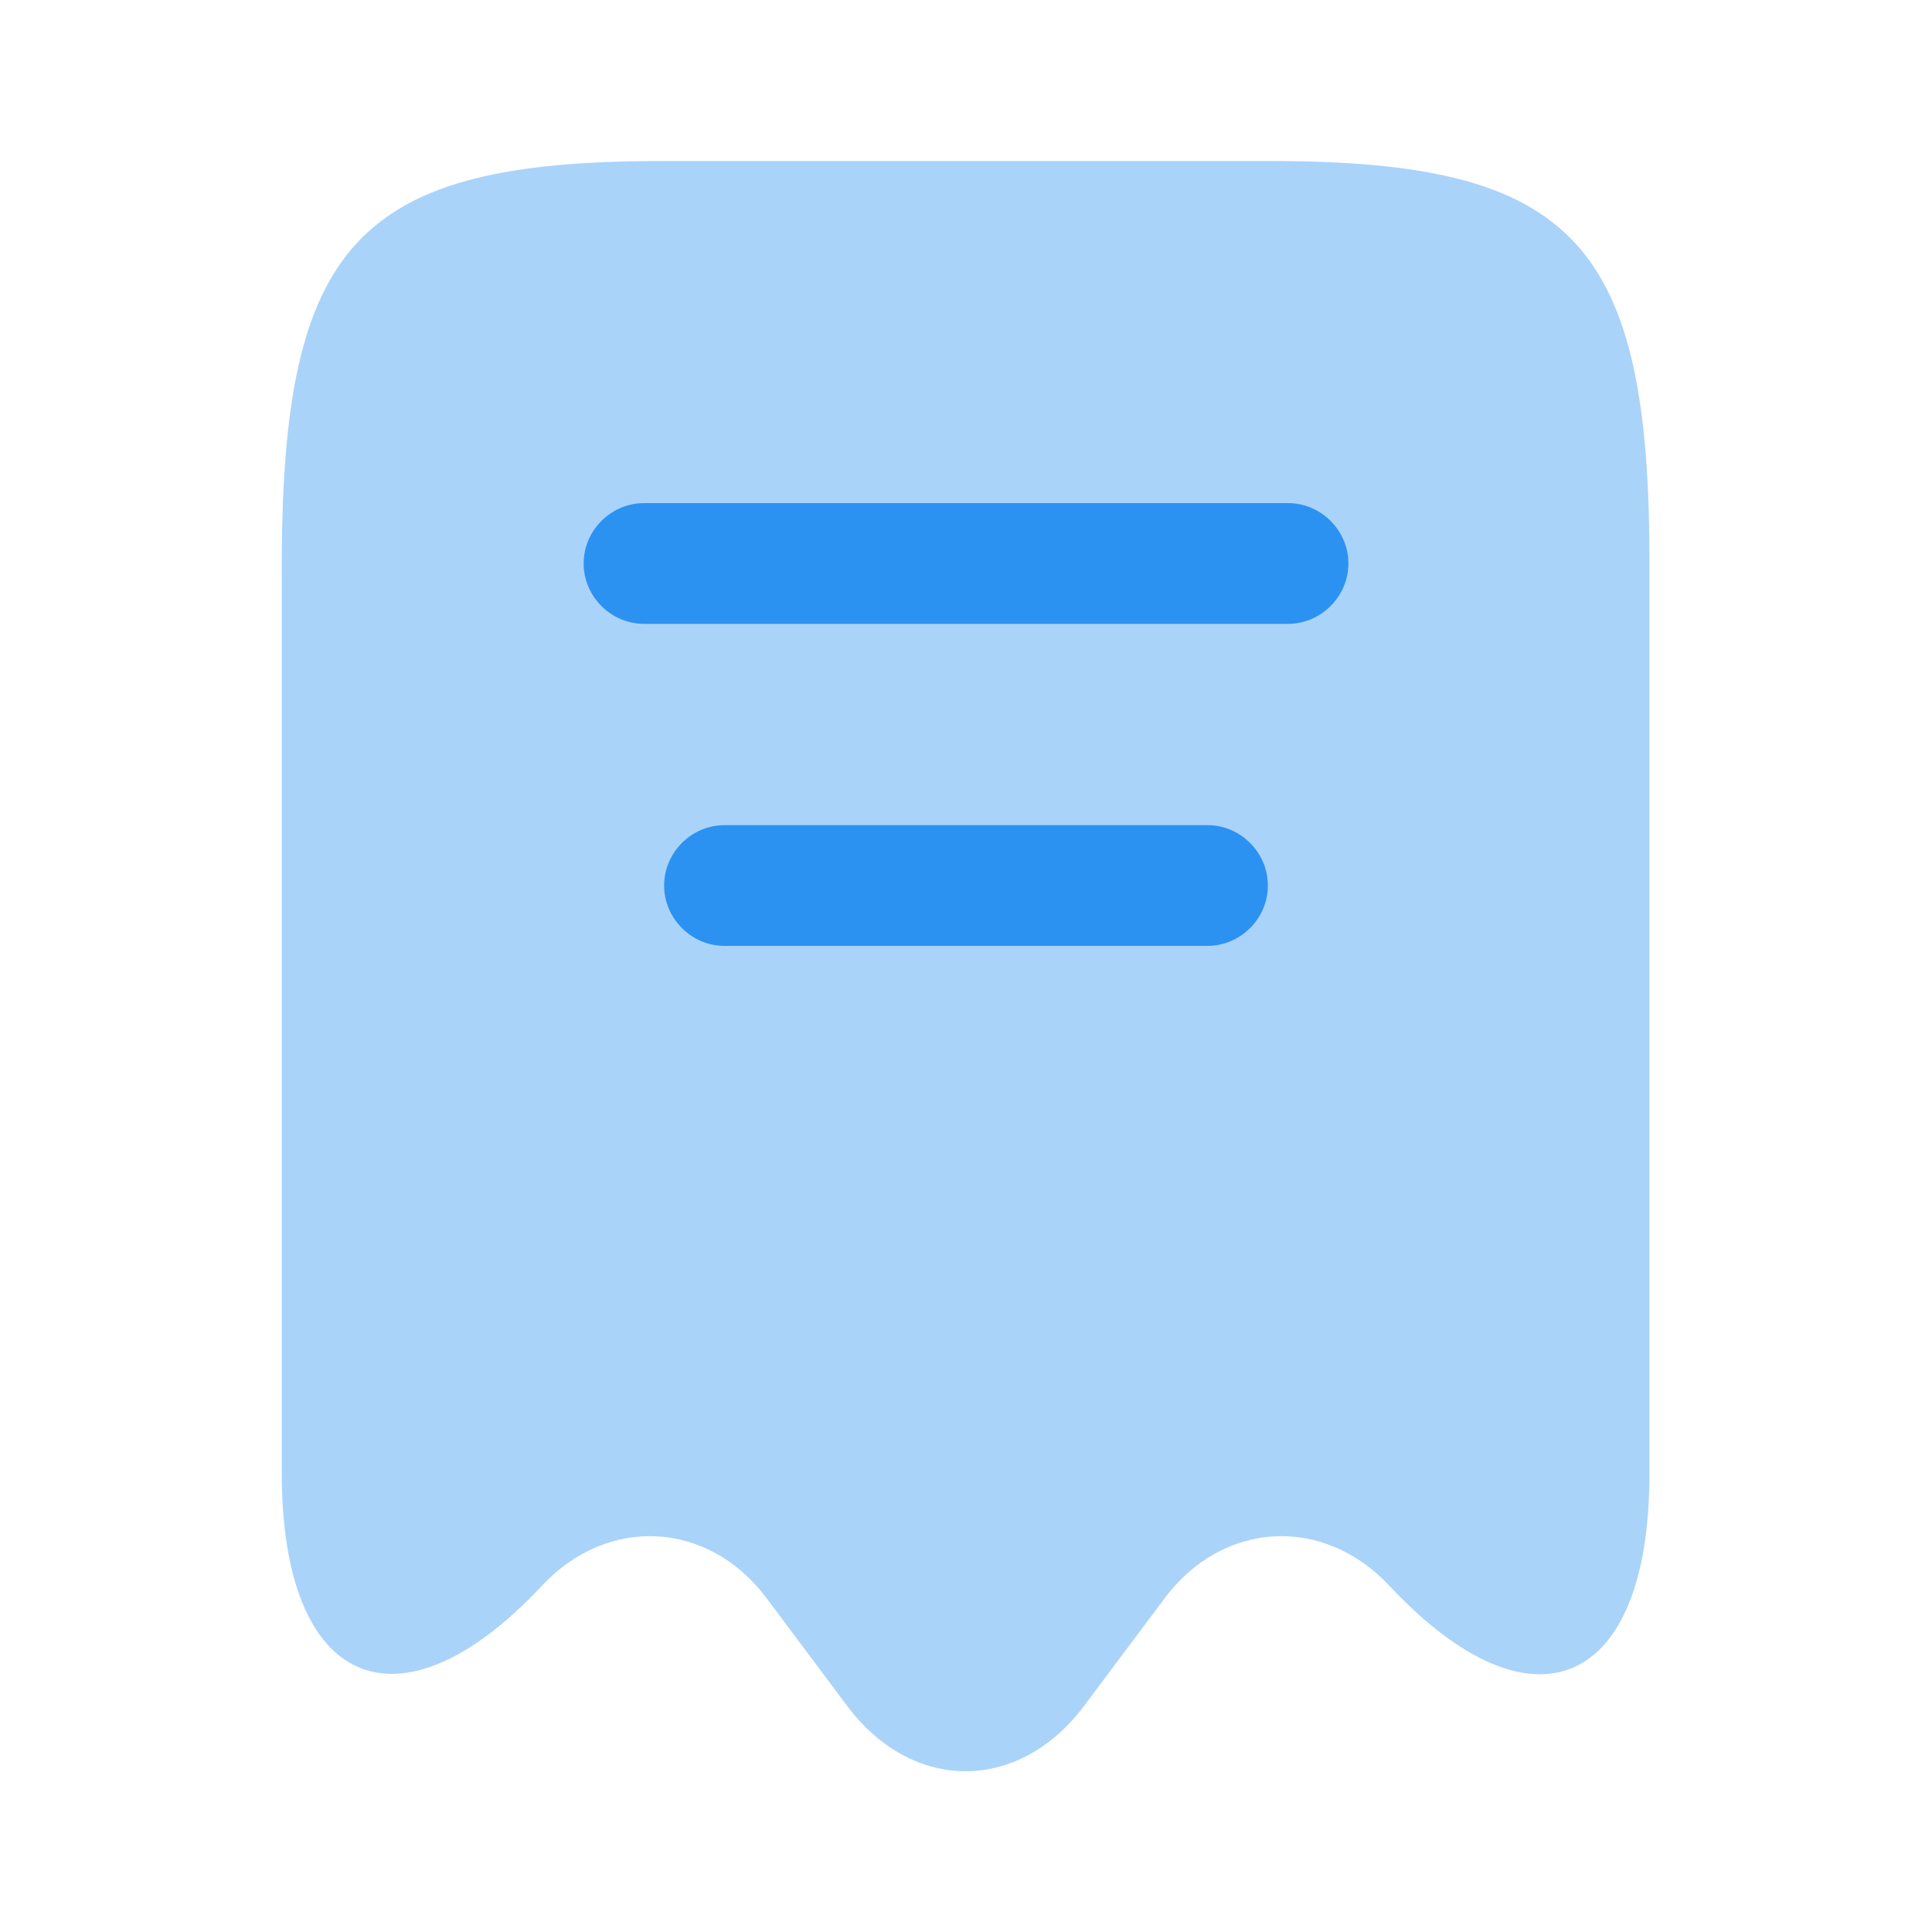 <svg width="32" height="32" viewBox="0 0 32 32" fill="none" xmlns="http://www.w3.org/2000/svg">
<path opacity="0.4" d="M8.974 26.267C10.067 25.094 11.734 25.187 12.694 26.467L14.04 28.267C15.12 29.694 16.867 29.694 17.947 28.267L19.294 26.467C20.254 25.187 21.92 25.094 23.014 26.267C25.387 28.8 27.32 27.96 27.32 24.414V9.387C27.334 4.014 26.08 2.667 21.04 2.667H10.96C5.92 2.667 4.667 4.014 4.667 9.387V24.4C4.667 27.96 6.614 28.787 8.974 26.267Z" fill="#2C92F2"/>
<path d="M21.334 10.333H10.667C10.12 10.333 9.667 9.88 9.667 9.333C9.667 8.786 10.12 8.333 10.667 8.333H21.334C21.88 8.333 22.334 8.786 22.334 9.333C22.334 9.88 21.88 10.333 21.334 10.333Z" fill="#2C92F2"/>
<path d="M20 15.667H12C11.453 15.667 11 15.214 11 14.667C11 14.12 11.453 13.667 12 13.667H20C20.547 13.667 21 14.12 21 14.667C21 15.214 20.547 15.667 20 15.667Z" fill="#2C92F2"/>
</svg>
